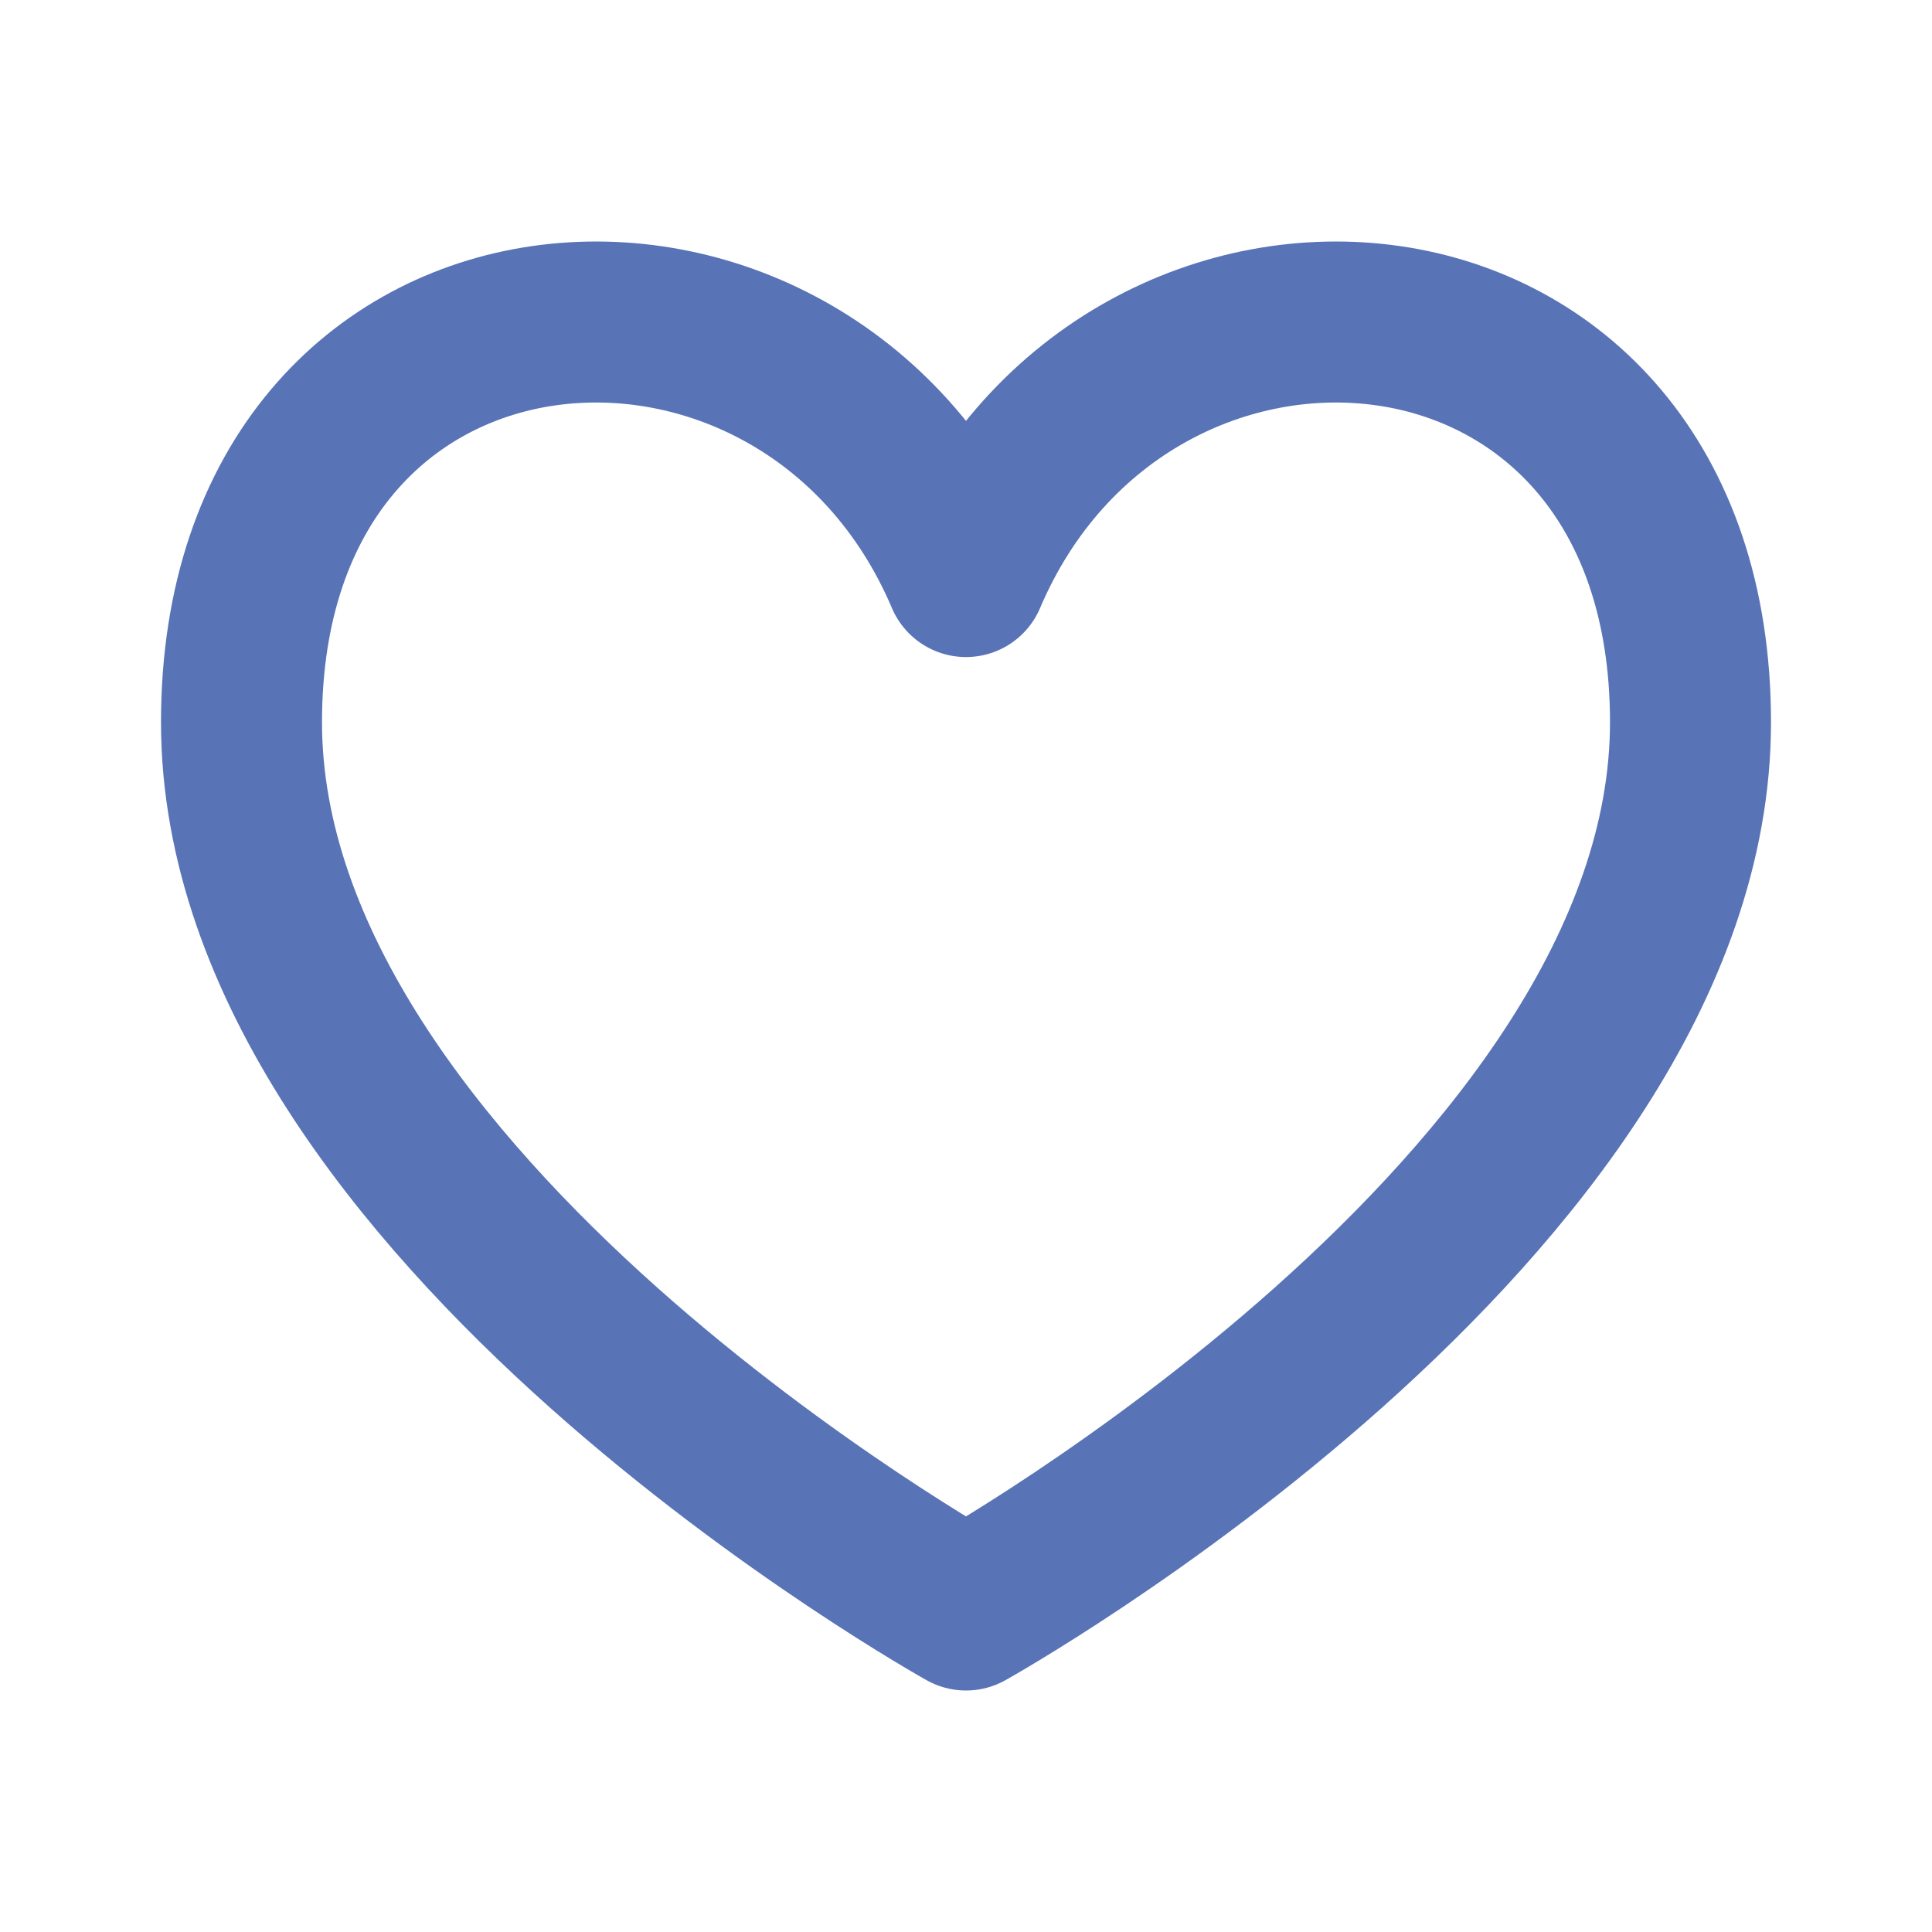 <svg width="12" height="12" viewBox="0 0 12 12" fill="none" xmlns="http://www.w3.org/2000/svg">
<path d="M6 10C6 10 1.5 7.494 1.5 4.486C1.5 1.479 5 1.228 6 3.581C7 1.228 10.5 1.479 10.5 4.486C10.5 7.494 6 10 6 10Z" stroke="#5873B6" stroke-linecap="round" stroke-linejoin="round"/>
</svg>
